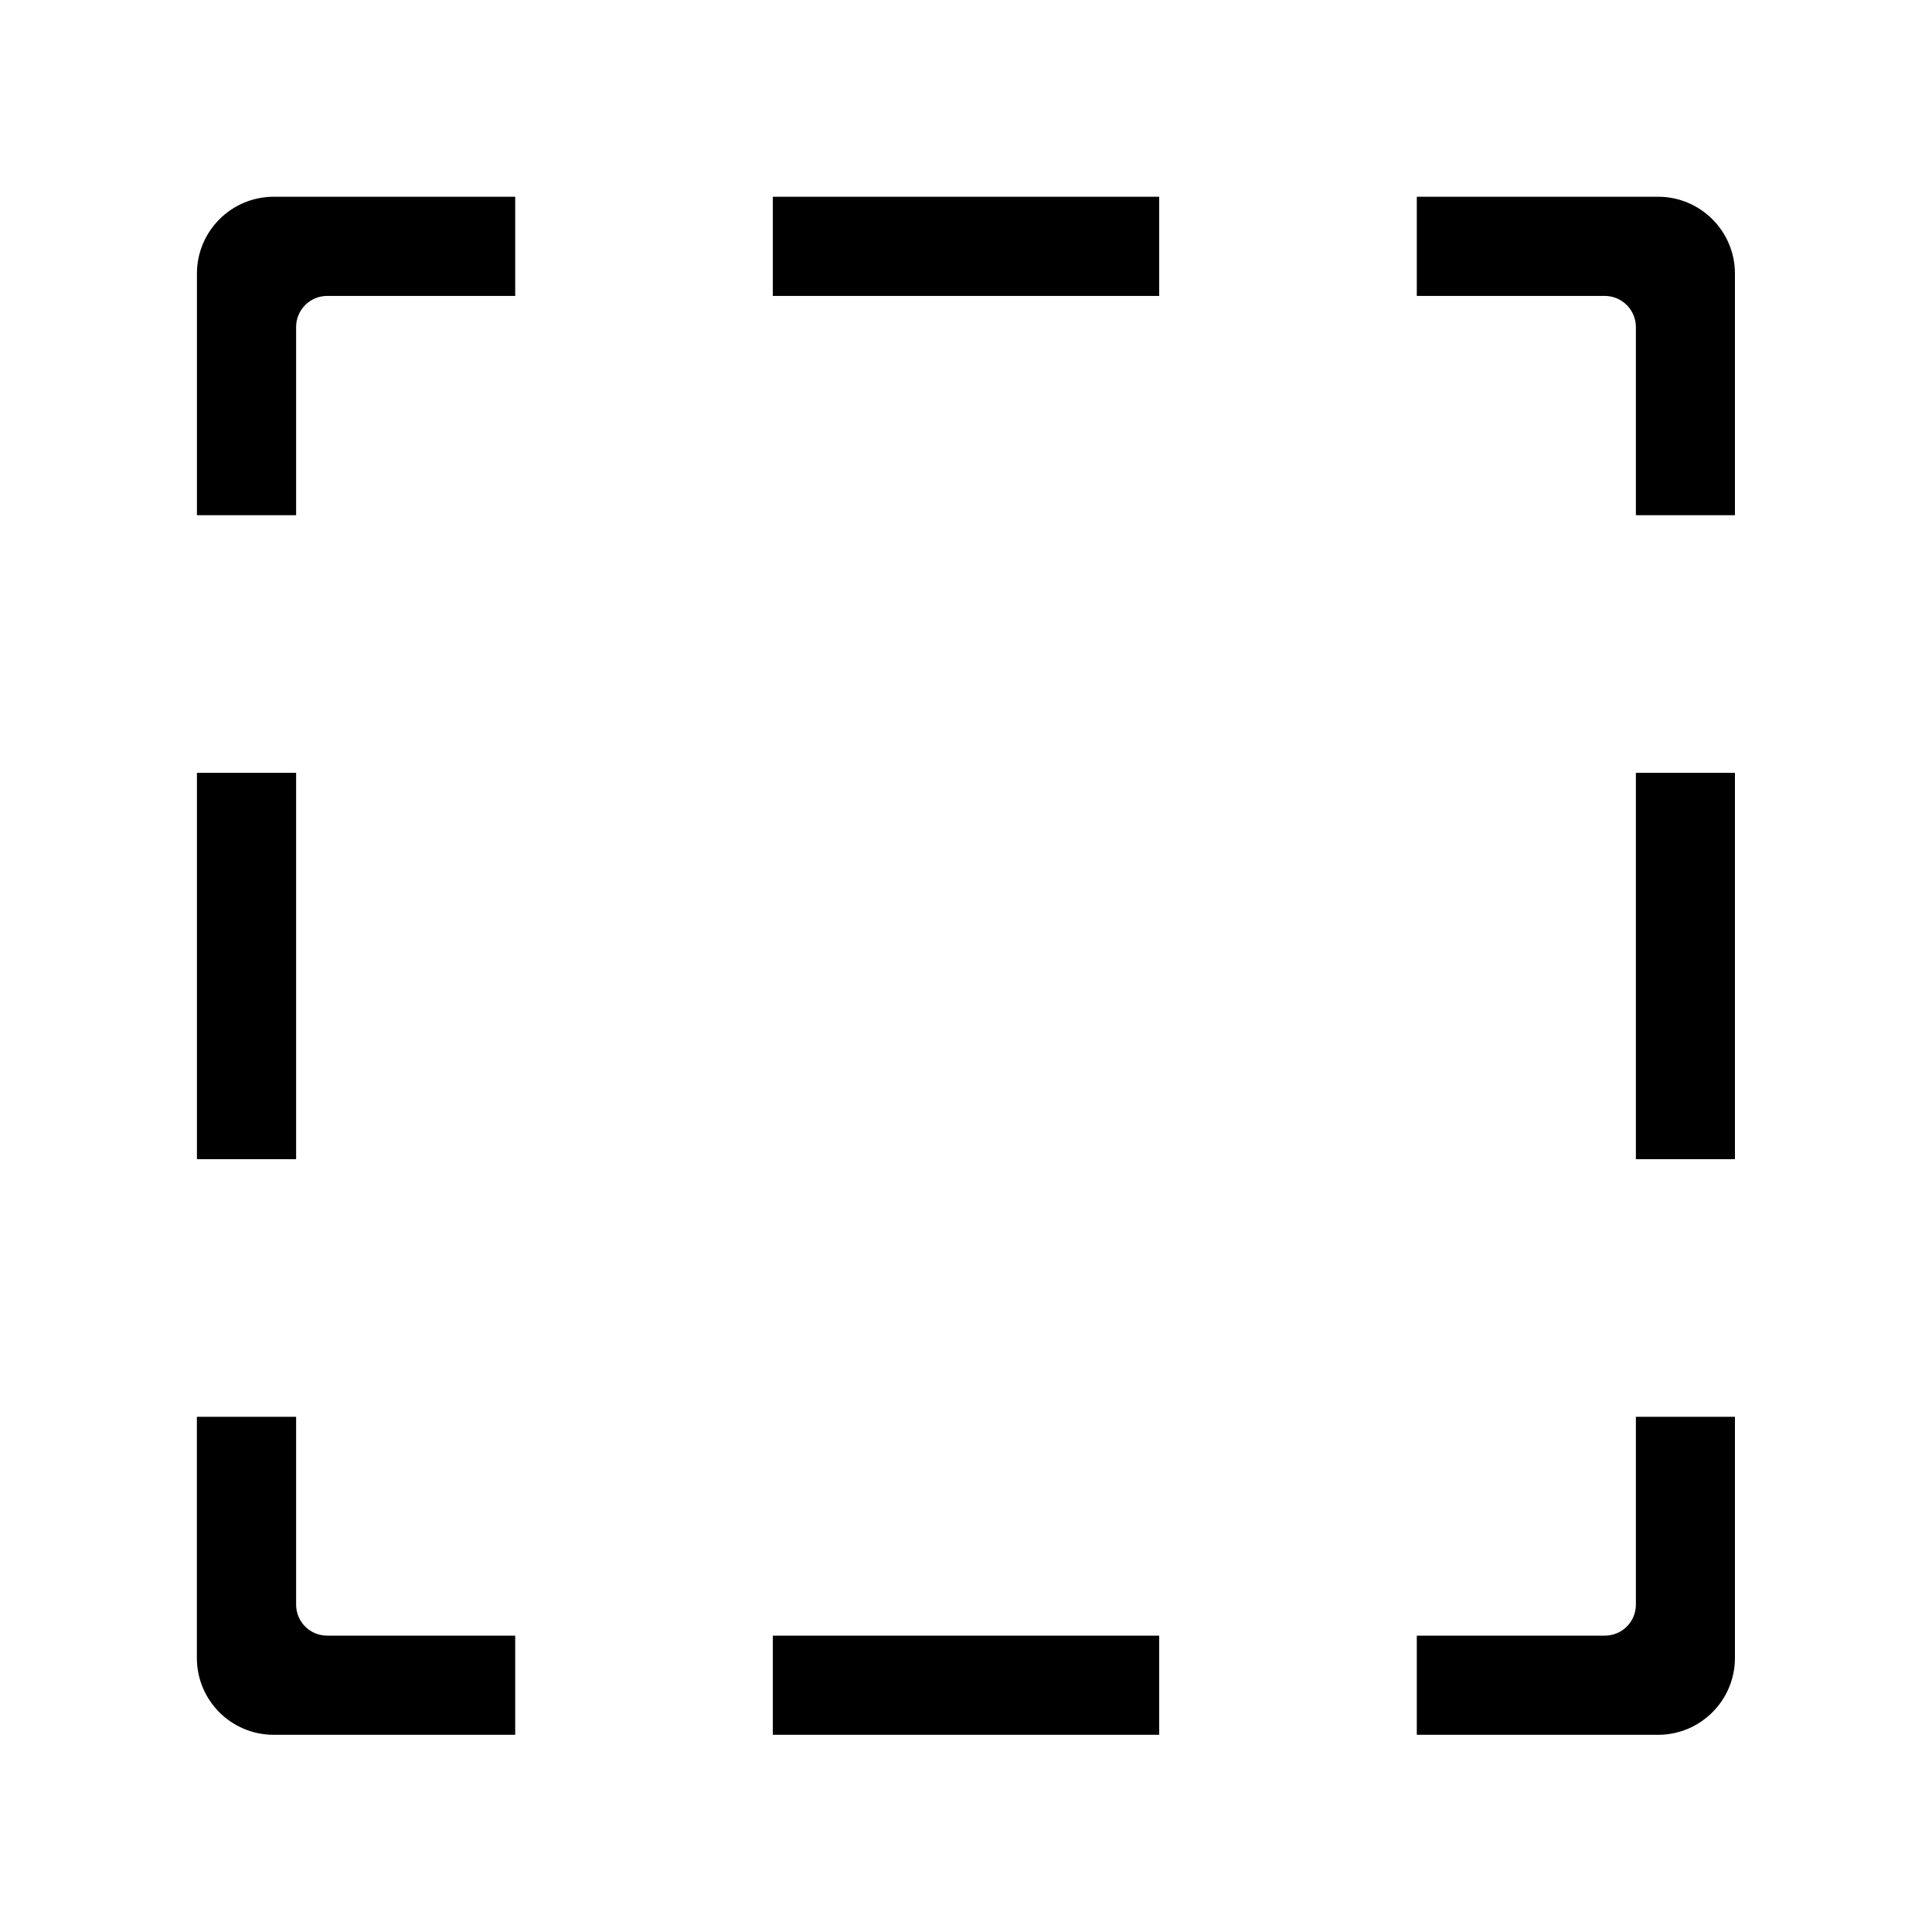 <?xml version="1.0" encoding="UTF-8" standalone="no"?>
<!-- Created with Inkscape (http://www.inkscape.org/) -->

<svg
   xmlns:dc="http://purl.org/dc/elements/1.1/"
   xmlns:cc="http://creativecommons.org/ns#"
   xmlns:rdf="http://www.w3.org/1999/02/22-rdf-syntax-ns#"
   xmlns:svg="http://www.w3.org/2000/svg"
   xmlns="http://www.w3.org/2000/svg"
   xmlns:inkscape="http://www.inkscape.org/namespaces/inkscape"
   version="1.1"
   width="30"
   height="30"
   viewBox="0 0 30 30"
   id="svg2">
  <defs
     id="defs8" />
  <path
     d="m 25.402,18 v -6 h 1.538 v 6 h -1.538 z m 0,-12.922 c 0,-0.266 -0.217,-0.483 -0.483,-0.483 H 22 v -1.54 h 3.747 c 0.658,0 1.193,0.535 1.193,1.193 V 8 H 25.402 V 5.078 z M 12,3.055 h 6 v 1.54 H 12 V 3.055 z M 4.598,5.078 V 8 H 3.058 V 4.248 C 3.058,3.59 3.592,3.055 4.251,3.055 H 8 v 1.54 H 5.08 c -0.267,0 -0.482,0.217 -0.482,0.483 z m 0,12.922 h -1.54 v -6 h 1.54 v 6 z m 0,4 v 2.915 c 0,0.27 0.216,0.483 0.483,0.483 H 8 v 1.54 H 4.25 c -0.66,0 -1.193,-0.535 -1.193,-1.193 V 22 h 1.54 z M 18,26.938 h -6 v -1.54 h 6 v 1.54 z m 7.402,-2.023 V 22 h 1.538 v 3.745 c 0,0.658 -0.535,1.193 -1.193,1.193 H 22 v -1.54 h 2.92 c 0.266,0 0.482,-0.214 0.482,-0.483 z"
     inkscape:connector-curvature="0"
     id="path4" />
</svg>
